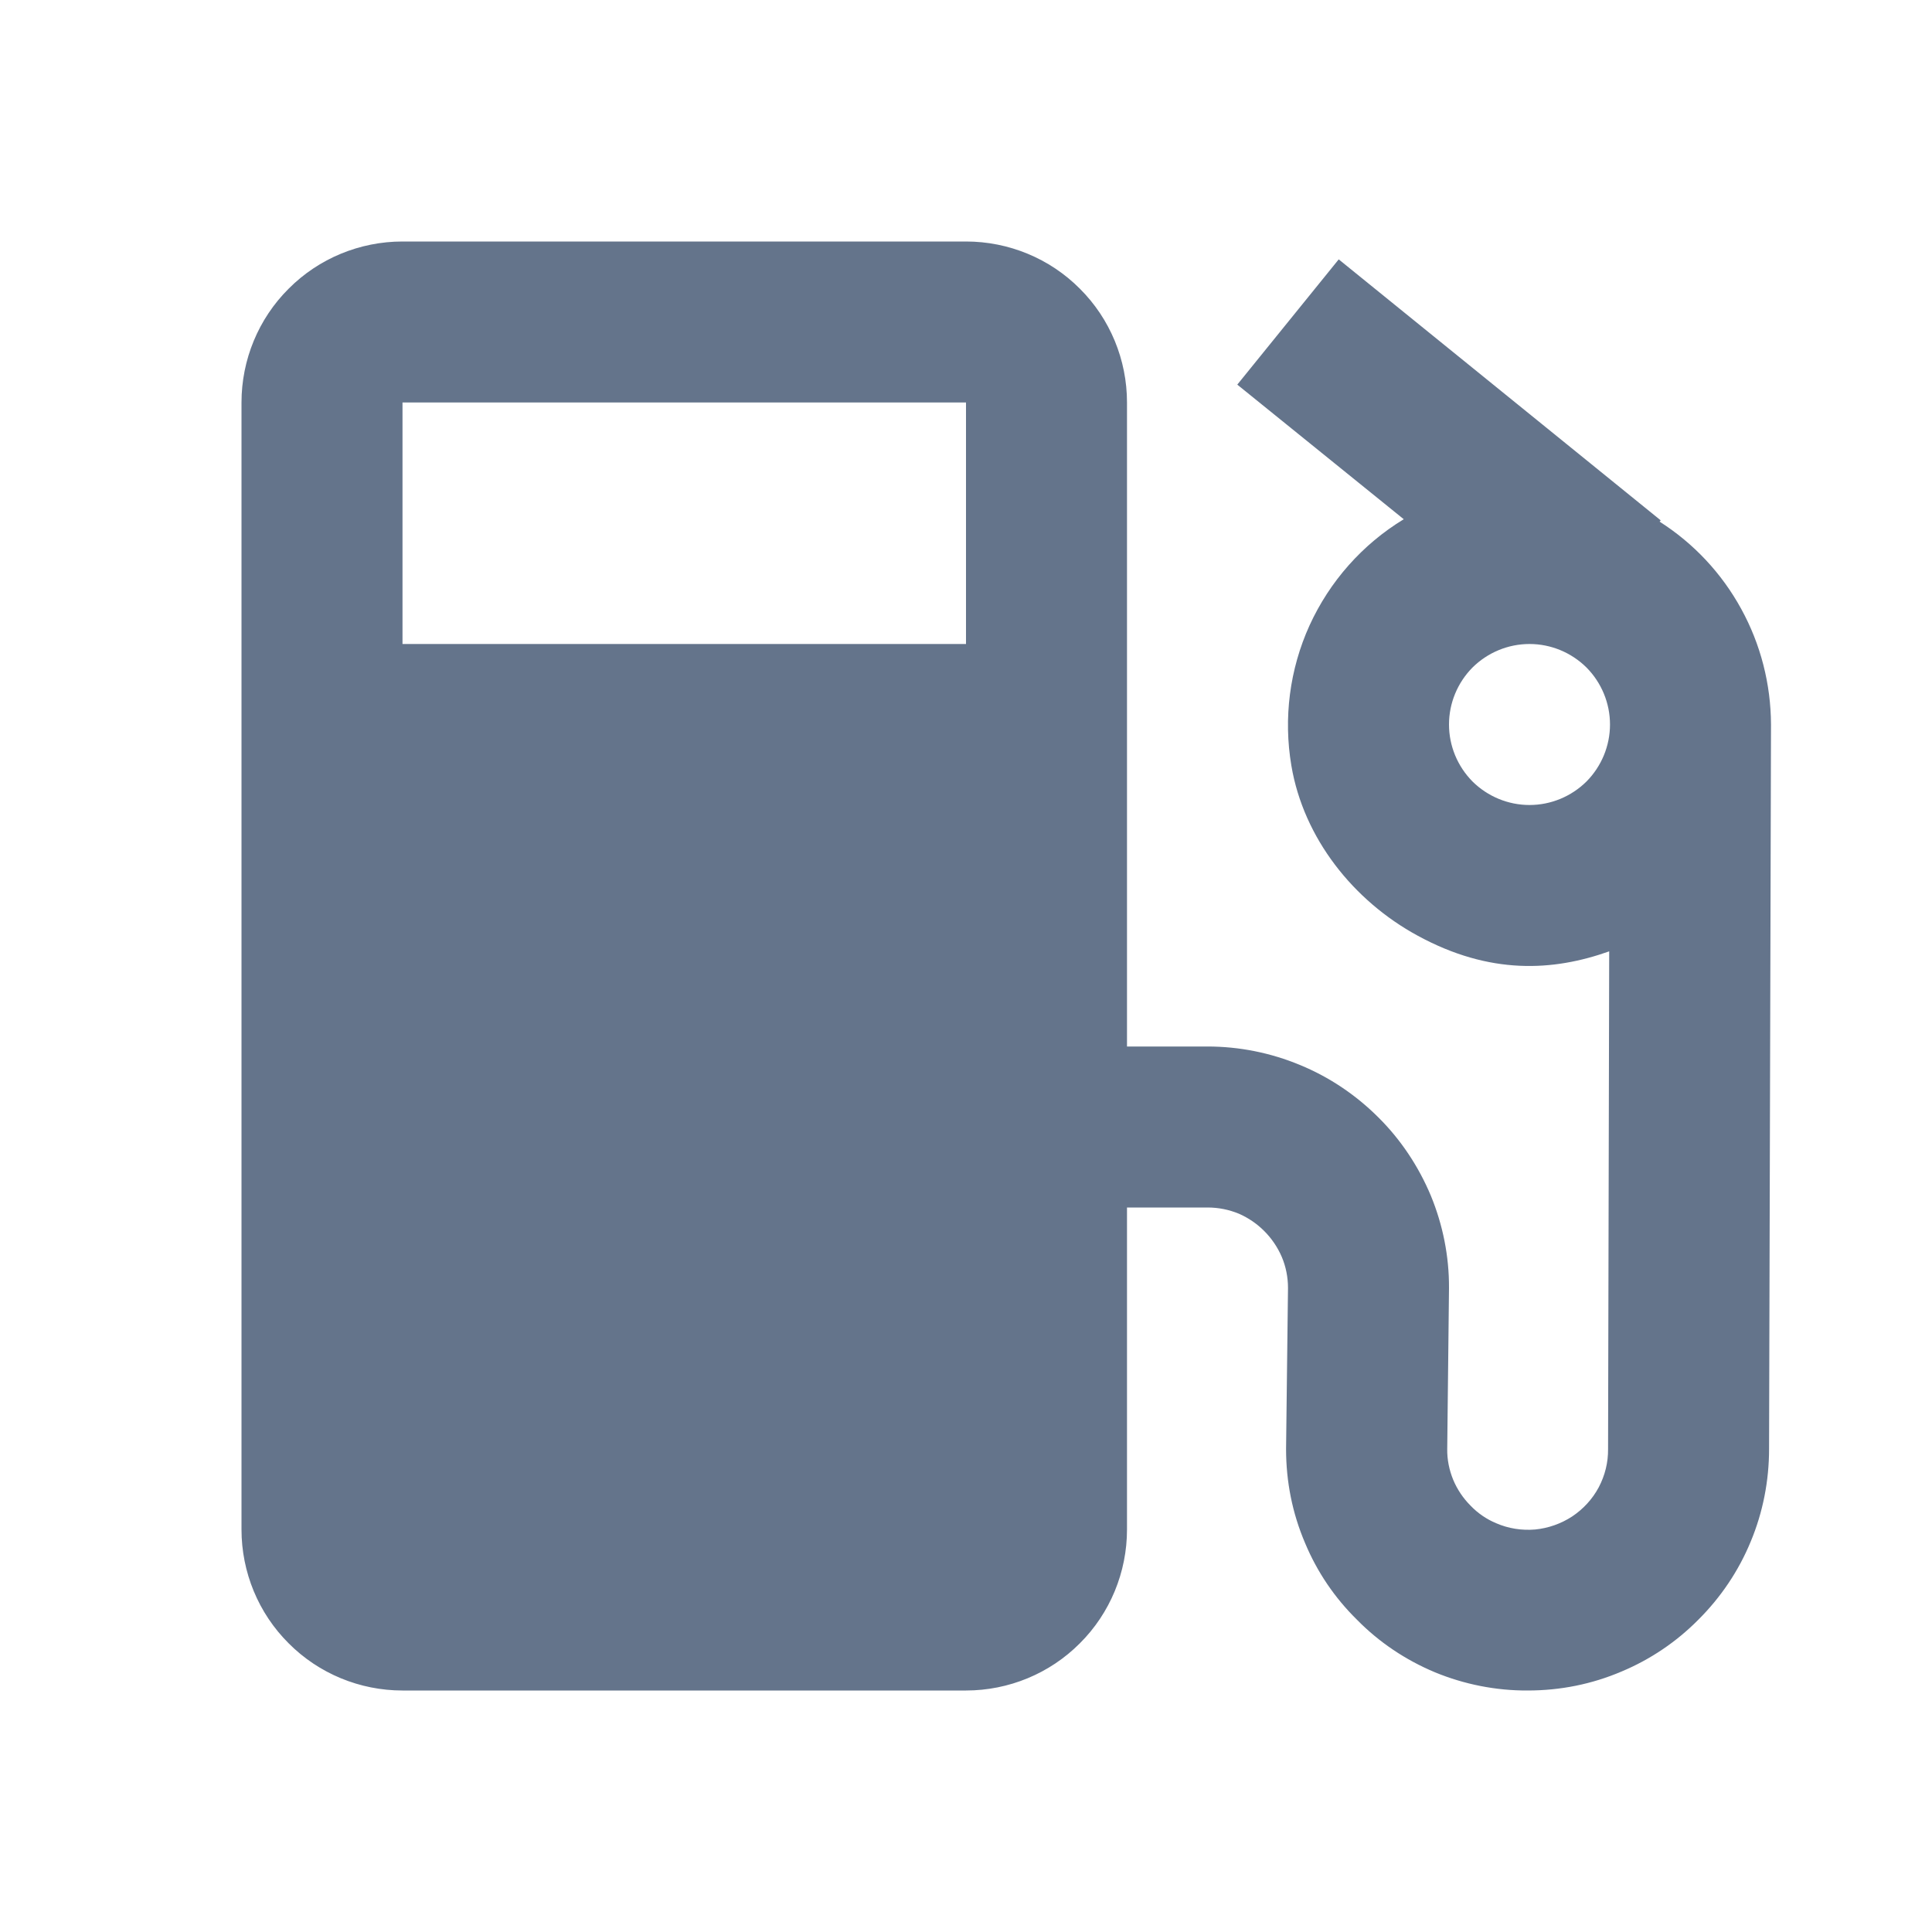 
<svg width="12" height="12" viewBox="0 0 12 12" fill="none" xmlns="http://www.w3.org/2000/svg">
<g id="bxs-gas-pump">
<path id="Vector" d="M10.308 3.24L10.315 3.232L8.315 1.611L7.685 2.389L8.719 3.225C8.462 3.381 8.259 3.611 8.134 3.884C8.01 4.157 7.971 4.461 8.021 4.756C8.097 5.206 8.406 5.595 8.806 5.812C9.254 6.056 9.646 6.033 9.995 5.909L9.988 9C9.989 9.083 9.969 9.164 9.93 9.238C9.891 9.311 9.834 9.373 9.765 9.419C9.696 9.464 9.617 9.492 9.535 9.5C9.452 9.507 9.369 9.494 9.293 9.461C9.233 9.436 9.179 9.399 9.134 9.352C9.088 9.306 9.051 9.251 9.026 9.191C9.001 9.13 8.988 9.065 8.989 9L9 8C9.001 7.803 8.962 7.608 8.887 7.426C8.811 7.245 8.701 7.079 8.562 6.941C8.422 6.801 8.257 6.69 8.075 6.615C7.892 6.539 7.697 6.5 7.5 6.5H7V2.5C7 2.235 6.895 1.98 6.707 1.793C6.52 1.605 6.265 1.5 6 1.5H2.5C2.235 1.5 1.98 1.605 1.793 1.793C1.605 1.98 1.5 2.235 1.5 2.5V9.5C1.5 9.765 1.605 10.02 1.793 10.207C1.98 10.395 2.235 10.5 2.5 10.5H6C6.265 10.5 6.52 10.395 6.707 10.207C6.895 10.02 7 9.765 7 9.5V7.5H7.5C7.568 7.5 7.633 7.513 7.696 7.539C7.814 7.591 7.909 7.686 7.961 7.806C7.987 7.867 8 7.933 8 8L7.988 9C7.988 9.203 8.027 9.399 8.106 9.584C8.181 9.764 8.29 9.924 8.427 10.059C8.565 10.2 8.731 10.311 8.913 10.387C9.095 10.462 9.291 10.501 9.488 10.5C9.691 10.5 9.887 10.461 10.072 10.382C10.251 10.307 10.412 10.198 10.547 10.062C10.688 9.922 10.799 9.757 10.874 9.575C10.95 9.393 10.988 9.197 10.988 9L11 4.5C10.999 4.249 10.936 4.002 10.815 3.782C10.694 3.561 10.52 3.375 10.308 3.24ZM6 4H2.5V2.5H6V4ZM9.5 5C9.367 5 9.24 4.947 9.146 4.854C9.053 4.76 9 4.633 9 4.5C9 4.367 9.053 4.24 9.146 4.146C9.24 4.053 9.367 4 9.5 4C9.633 4 9.76 4.053 9.854 4.146C9.947 4.24 10 4.367 10 4.5C10 4.633 9.947 4.76 9.854 4.854C9.76 4.947 9.633 5 9.5 5Z" fill="#64748B"/>
</g>
</svg>
